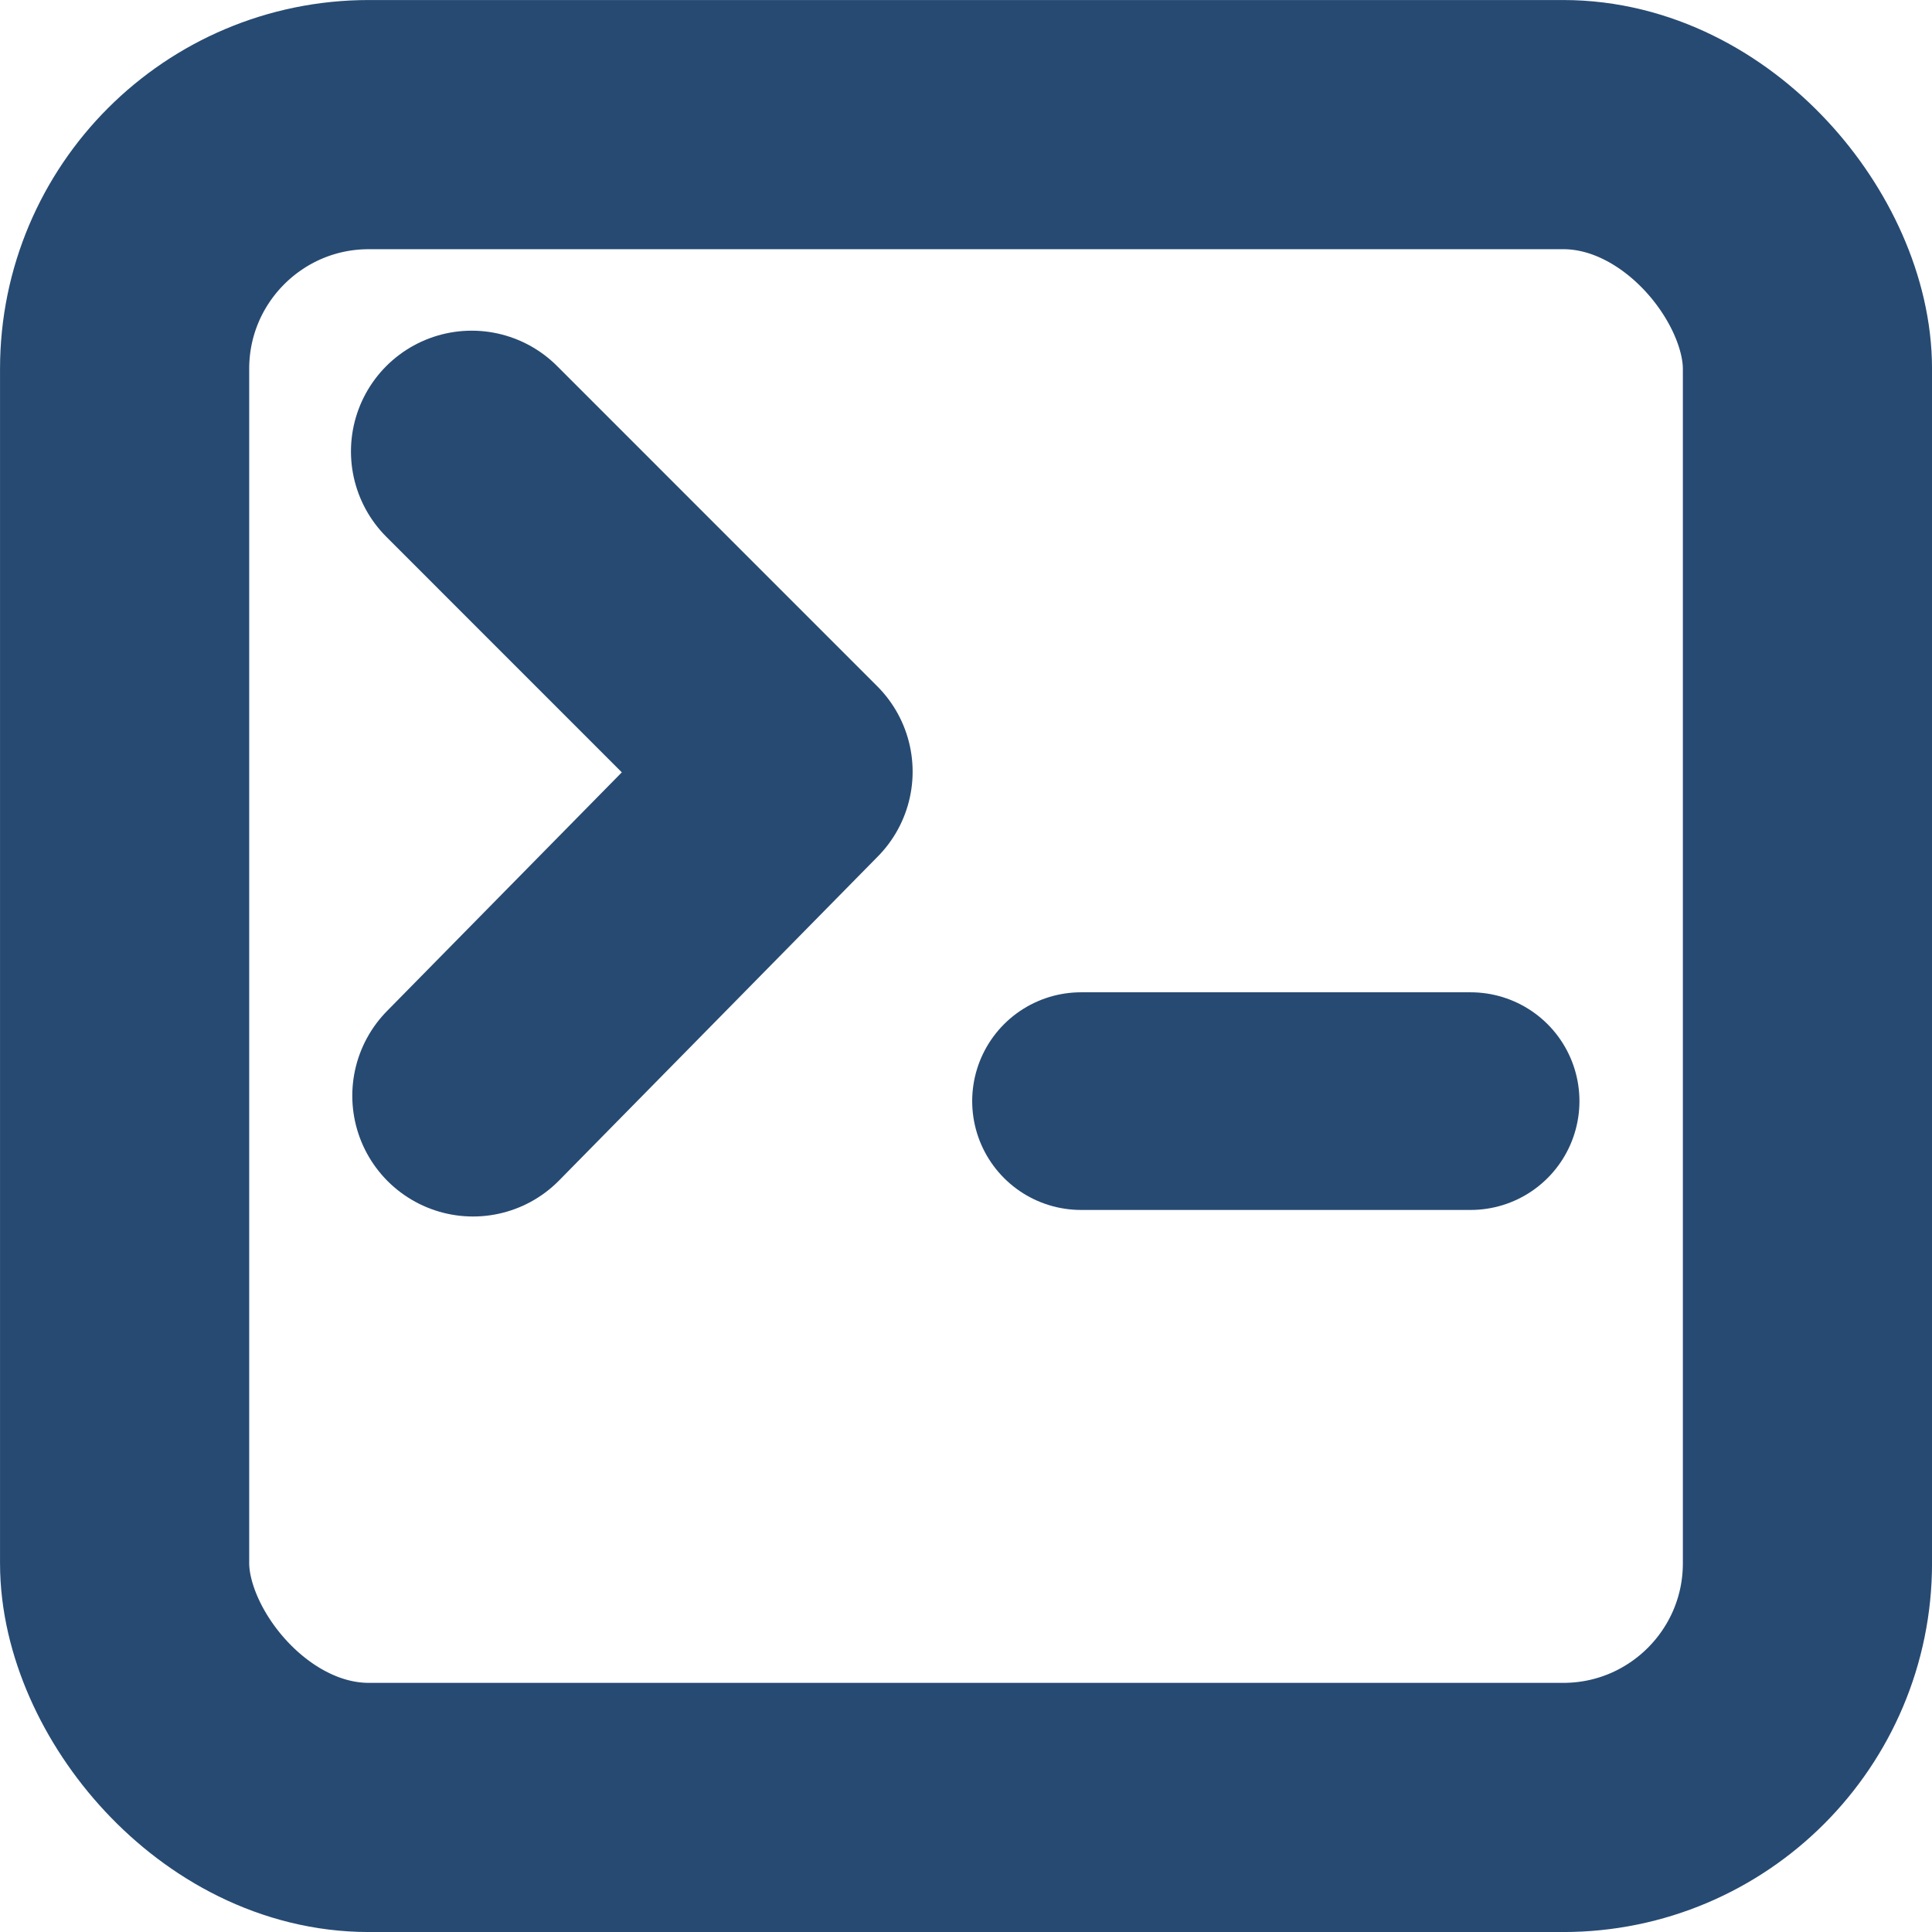 <?xml version="1.0" encoding="UTF-8" standalone="no"?>
<!-- Created with Inkscape (http://www.inkscape.org/) -->

<svg
   width="32"
   height="32"
   viewBox="0 0 32 32"
   version="1.1"
   id="svg1"
   inkscape:version="1.3.2 (091e20ef0f, 2023-11-25)"
   sodipodi:docname="serial_monitor.svg"
   inkscape:export-filename="serial_monitor.png"
   inkscape:export-xdpi="191.99995"
   inkscape:export-ydpi="191.99995"
   xmlns:inkscape="http://www.inkscape.org/namespaces/inkscape"
   xmlns:sodipodi="http://sodipodi.sourceforge.net/DTD/sodipodi-0.dtd"
   xmlns="http://www.w3.org/2000/svg"
   xmlns:svg="http://www.w3.org/2000/svg">
  <sodipodi:namedview
     id="namedview1"
     pagecolor="#505050"
     bordercolor="#eeeeee"
     borderopacity="1"
     inkscape:showpageshadow="0"
     inkscape:pageopacity="0"
     inkscape:pagecheckerboard="0"
     inkscape:deskcolor="#505050"
     inkscape:document-units="px"
     inkscape:zoom="6.2866212"
     inkscape:cx="3.658563"
     inkscape:cy="31.57499"
     inkscape:window-width="1424"
     inkscape:window-height="1053"
     inkscape:window-x="85"
     inkscape:window-y="70"
     inkscape:window-maximized="0"
     inkscape:current-layer="layer1"
     showgrid="false" />
  <defs
     id="defs1" />
  <g
     inkscape:label="Layer 1"
     inkscape:groupmode="layer"
     id="layer1">
    <rect
       style="fill:none;fill-opacity:1;stroke:#274a72;stroke-width:4.127;stroke-linecap:round;stroke-linejoin:round;stroke-dasharray:none;stroke-opacity:1;paint-order:markers fill stroke"
       id="rect12"
       width="27.873"
       height="27.873"
       x="2.064"
       y="2.064"
       rx="4.045"
       ry="4.045" />
    <path
       style="fill:none;fill-opacity:1;stroke:#274a72;stroke-width:4;stroke-linecap:round;stroke-linejoin:round;stroke-dasharray:none;stroke-opacity:1;paint-order:markers fill stroke"
       d="M 7.813,7.477 13.116,12.781 7.835,18.149"
       id="path12"
       sodipodi:nodetypes="ccc" />
    <path
       style="fill:none;fill-opacity:1;stroke:#274a72;stroke-width:3.605;stroke-linecap:round;stroke-linejoin:round;stroke-dasharray:none;stroke-opacity:1;paint-order:markers fill stroke"
       d="m 17.905,18.238 h 6.453"
       id="path13" />
  </g>
</svg>
